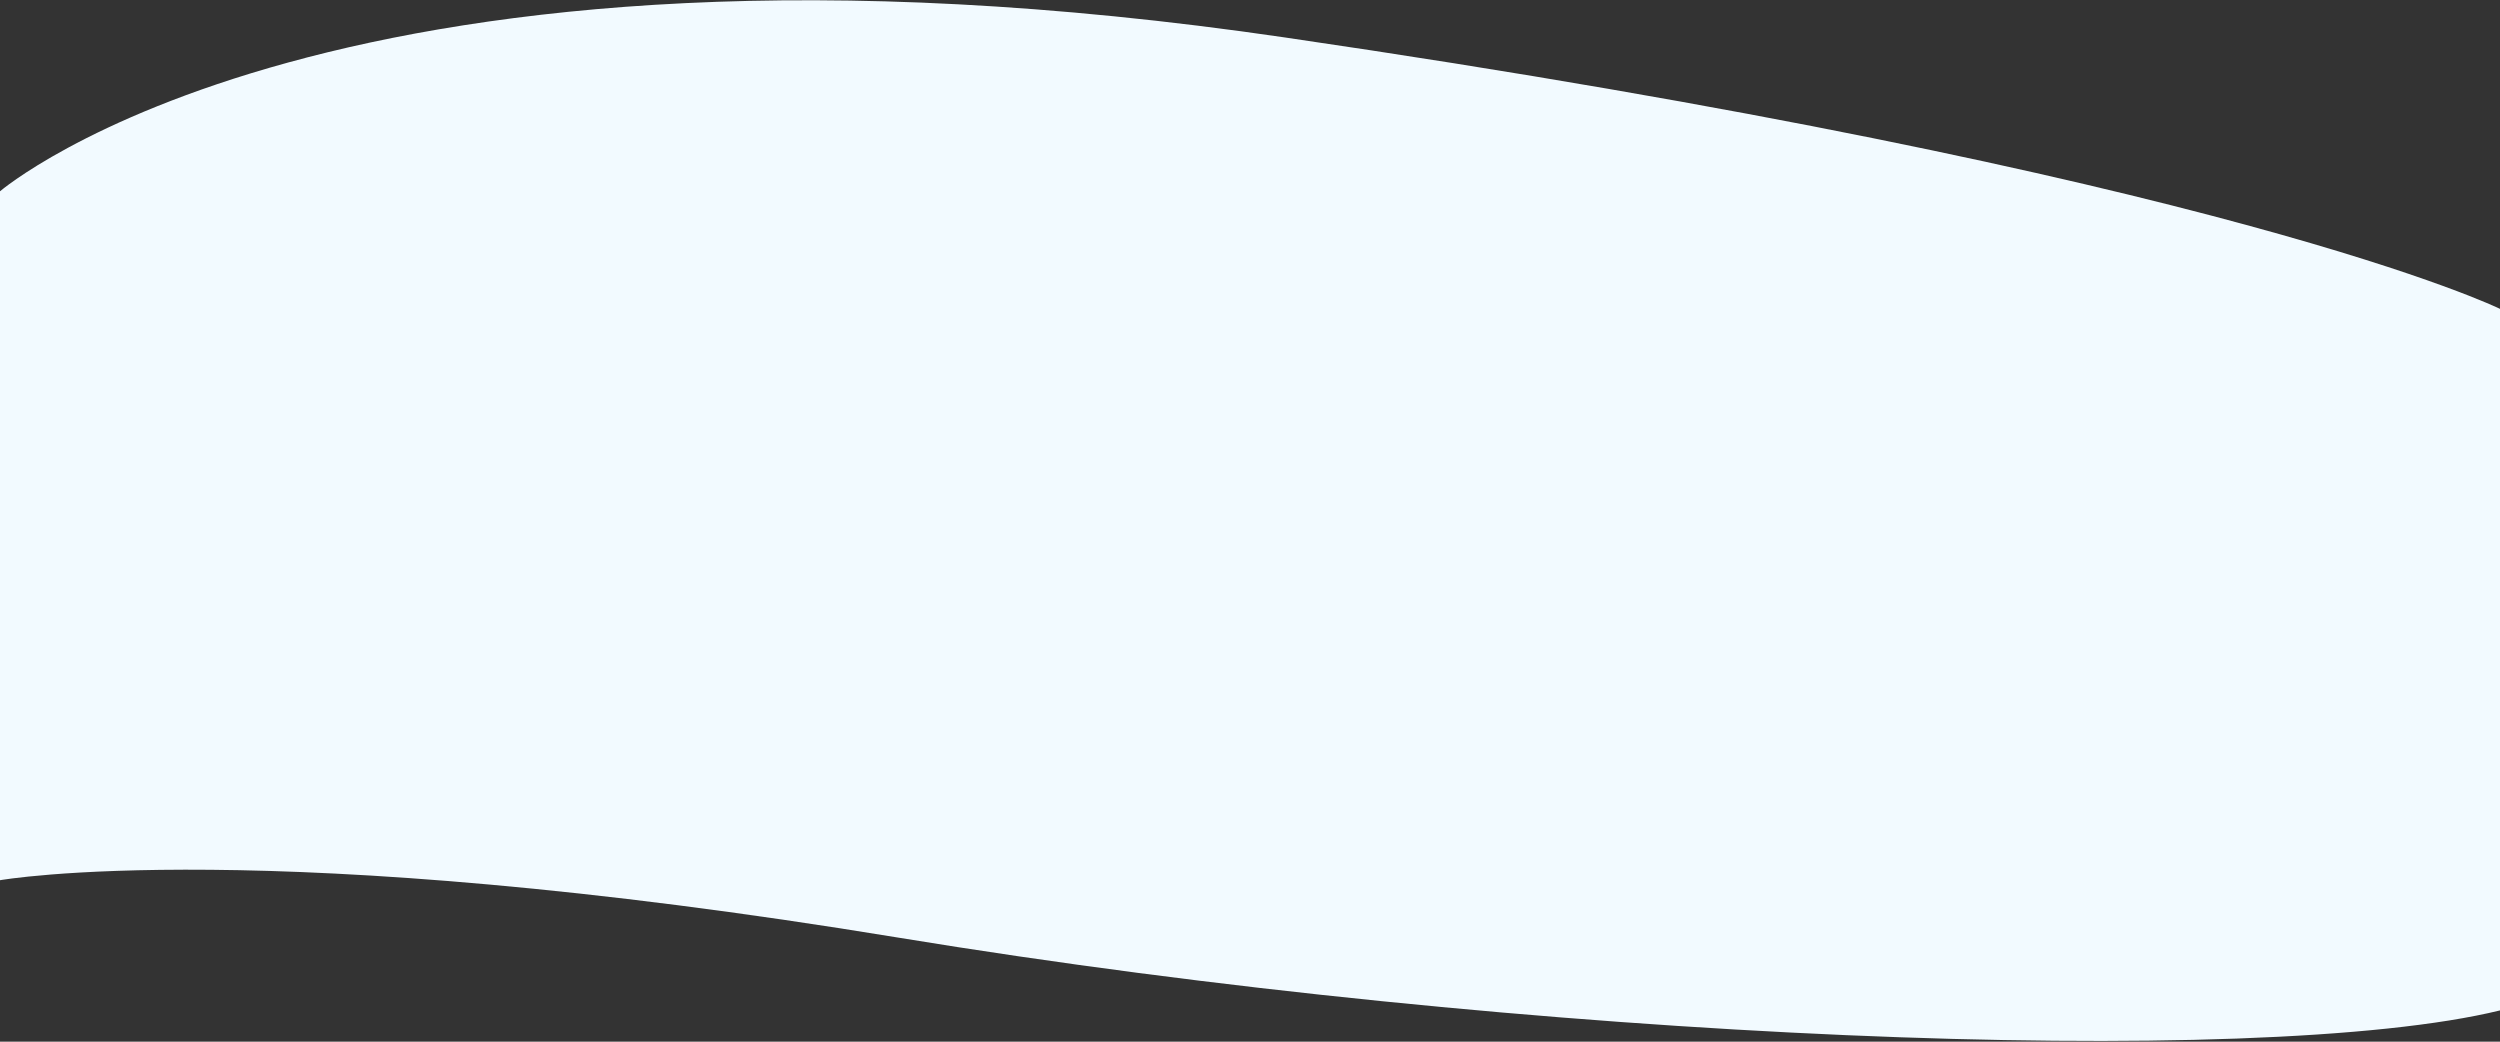 <svg id="Layer_1" data-name="Layer 1" xmlns="http://www.w3.org/2000/svg" viewBox="0 0 1440 600"><rect x="0" y="0" width="1440" height="600" fill="#333333" stroke="none"/><defs><style>.cls-1{fill:#f2faff;}</style></defs><title>golf_contact</title><path class="cls-1" d="M740,21.56C196-58.11,0,110.19,0,110.19V507s152-27,517,33,784,76,923,42V177.91S1284,101.23,740,21.56Z"/></svg>